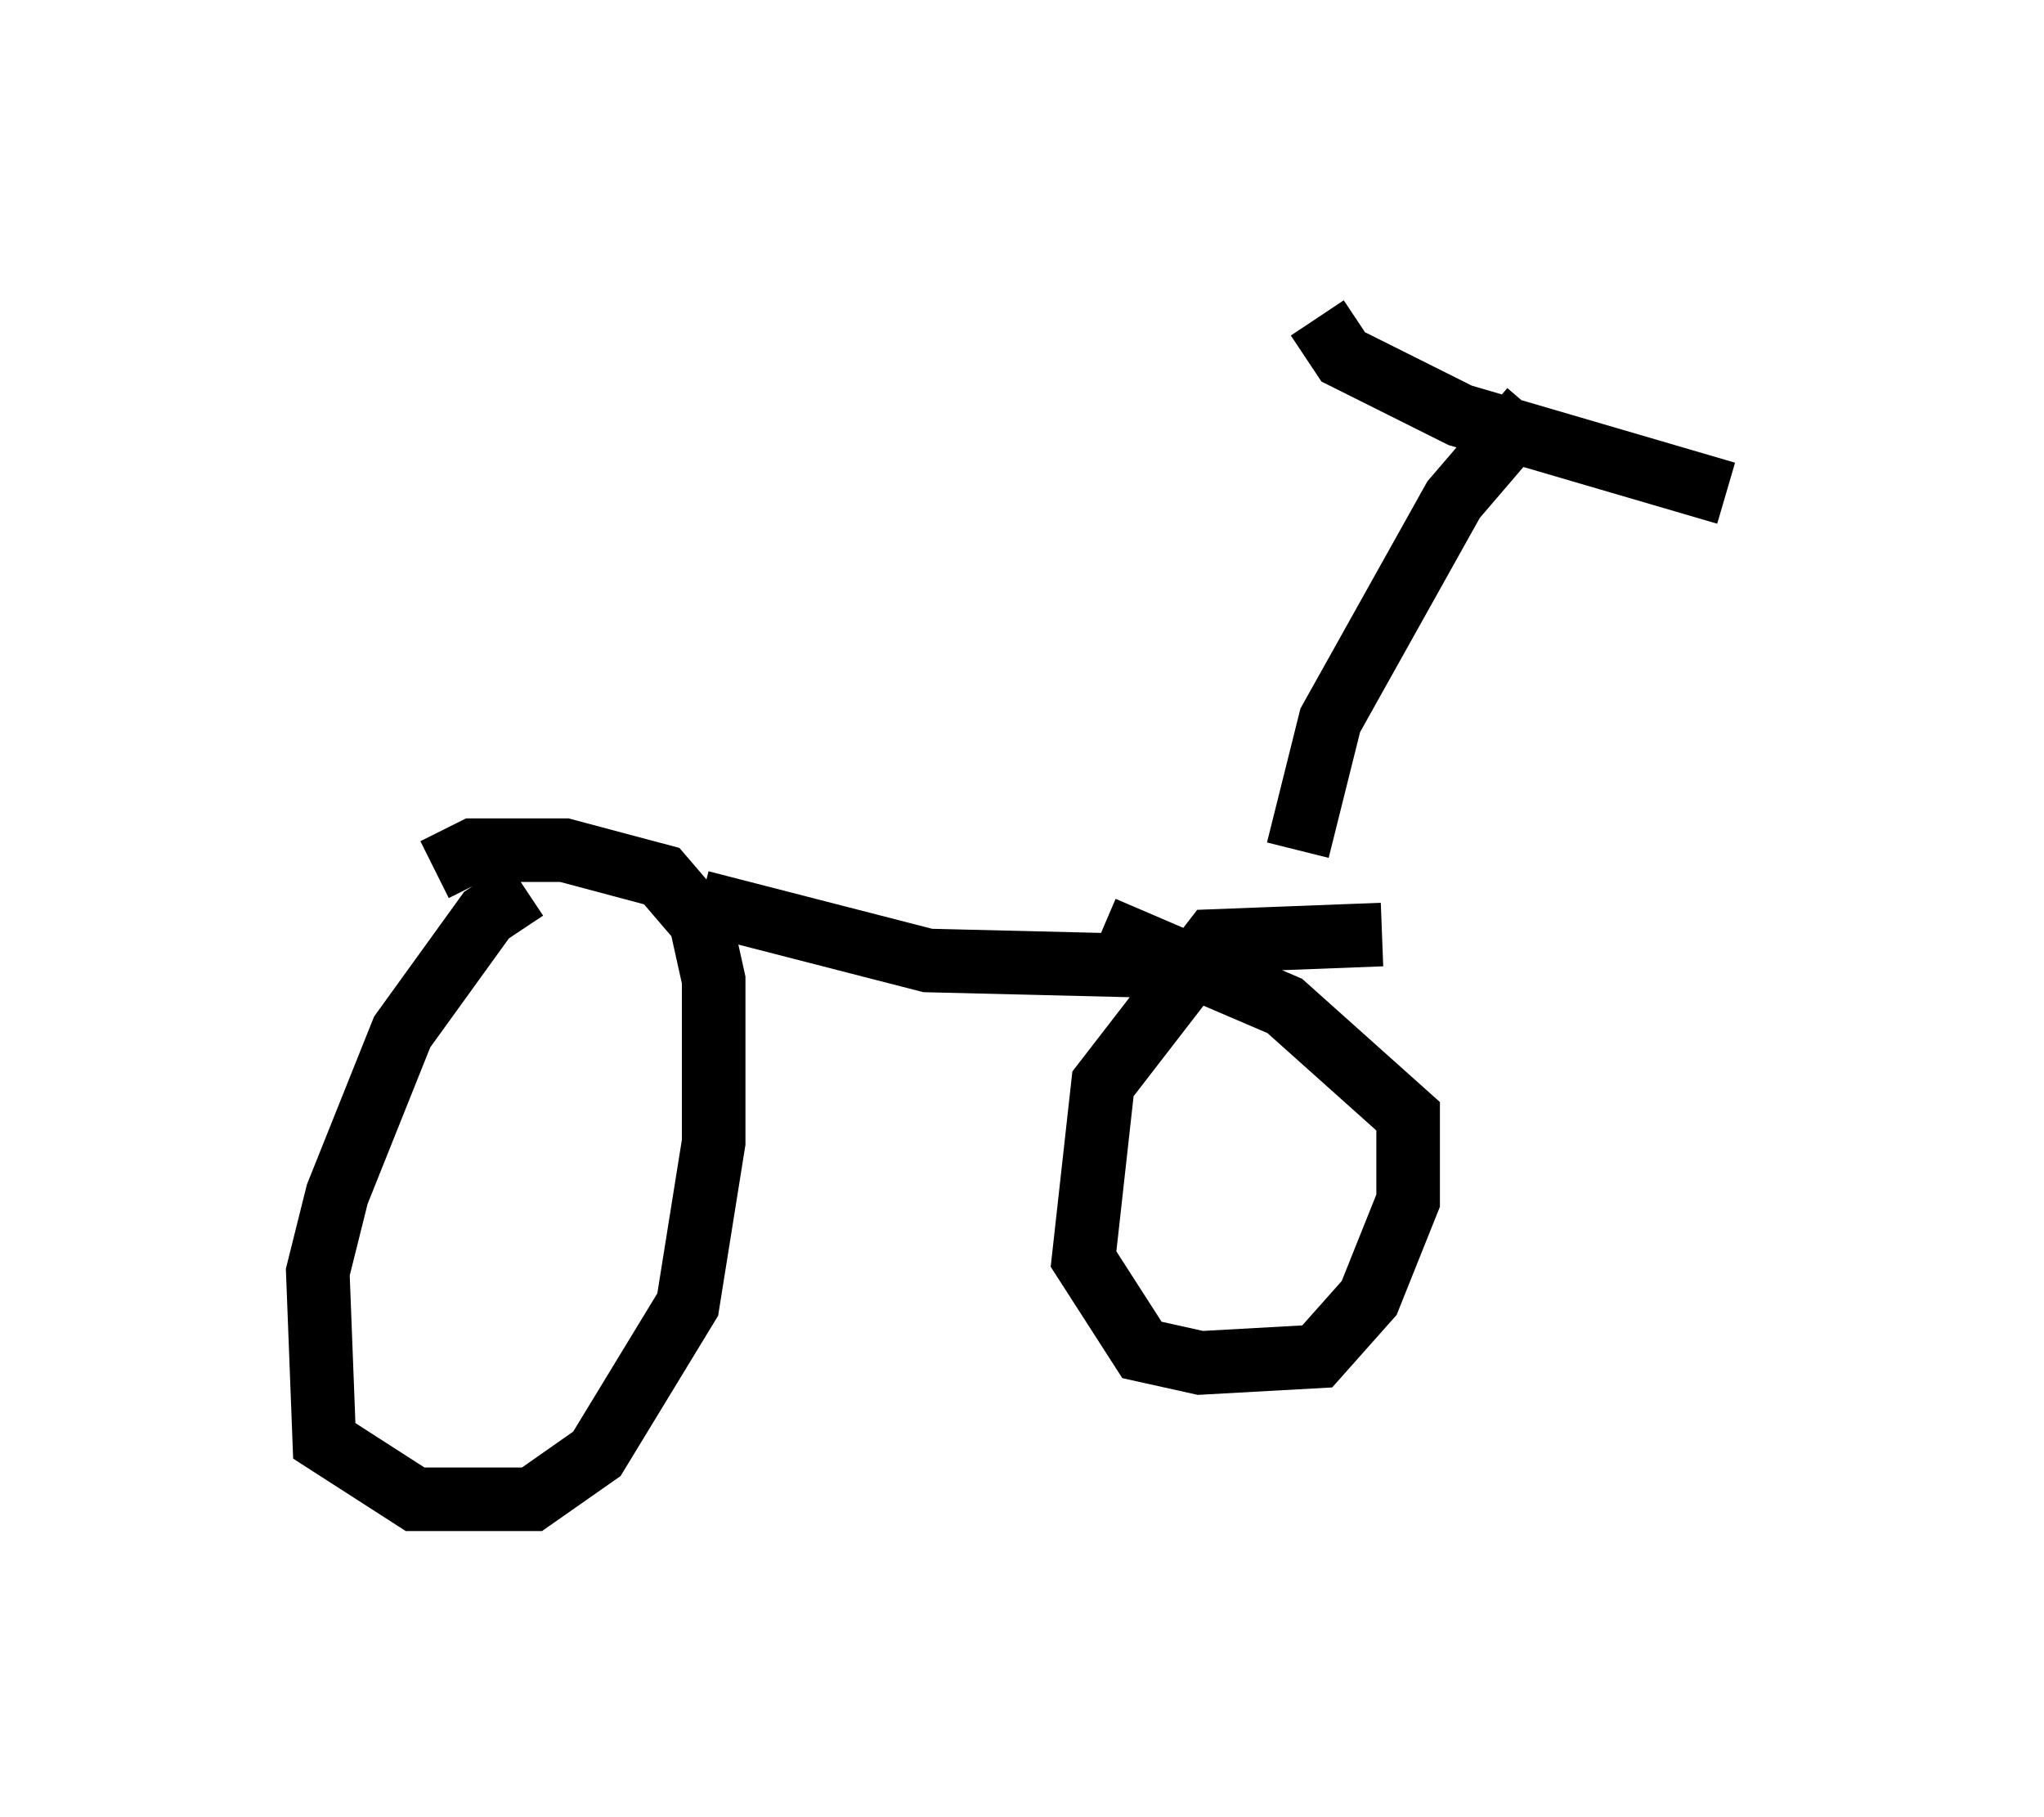 <?xml version="1.0" encoding="utf-8" ?>
<svg baseProfile="full" height="28.579" version="1.1" width="32.152" xmlns="http://www.w3.org/2000/svg" xmlns:ev="http://www.w3.org/2001/xml-events" xmlns:xlink="http://www.w3.org/1999/xlink"><defs /><rect fill="white" height="28.579" width="32.152" x="0" y="0" /><path d="M9.083, 14.188 m-0.817, -0.204 l-0.613, 0.408 -1.327, 1.838 l-1.021, 2.552 -0.306, 1.225 l0.102, 2.654 1.429, 0.919 l1.838, 0.0 1.021, -0.715 l1.429, -2.348 0.408, -2.552 l0.0, -2.552 -0.204, -0.919 l-0.613, -0.715 -1.531, -0.408 l-1.429, 0.0 -0.613, 0.306 m4.185, 0.51 l3.573, 0.919 4.185, 0.102 m2.96, -0.51 l-2.654, 0.102 -1.735, 2.246 l-0.306, 2.756 0.919, 1.429 l0.919, 0.204 1.838, -0.102 l0.817, -0.919 0.613, -1.531 l0.0, -1.327 -1.94, -1.735 l-2.858, -1.225 m3.063, -1.225 l0.51, -2.042 1.94, -3.471 l1.225, -1.429 m-3.369, -1.429 l0.408, 0.613 1.838, 0.919 l4.185, 1.225 " fill="none" stroke="black" stroke-width="1" /></svg>